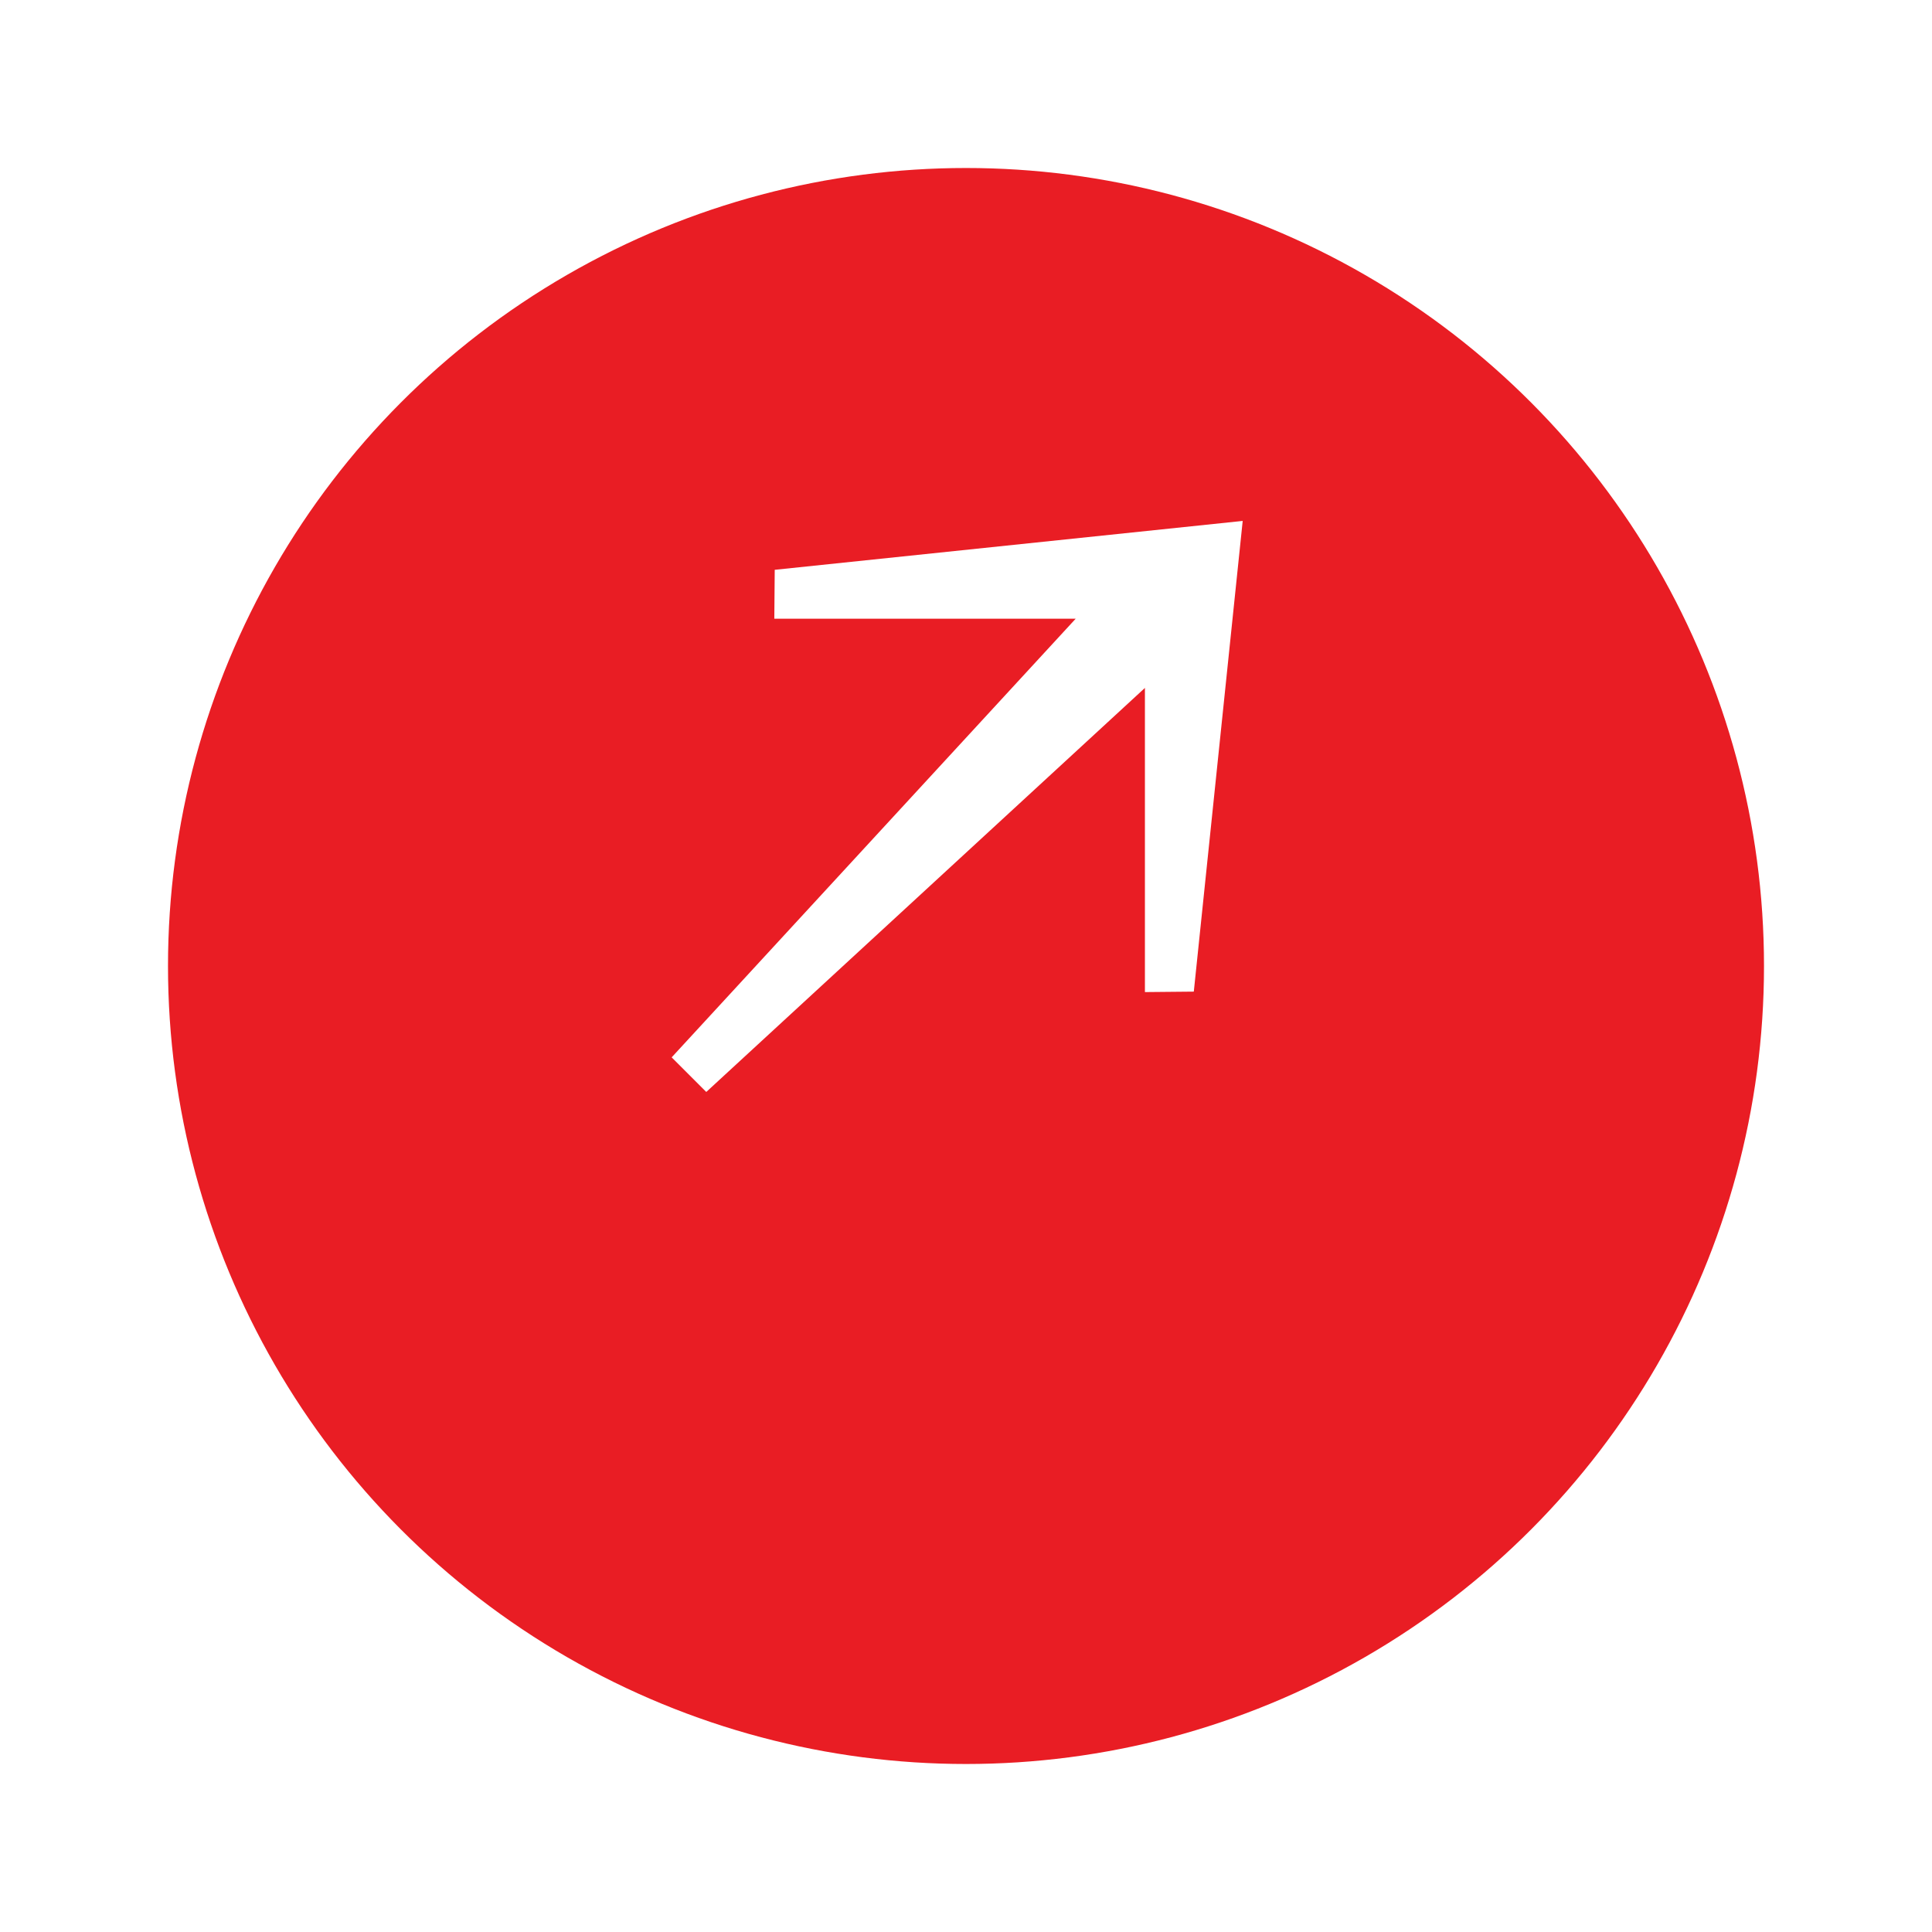 <svg width="46" height="46" viewBox="0 0 46 46" fill="none" xmlns="http://www.w3.org/2000/svg">
<g filter="url(#filter0_d_192_10868)">
<circle cx="19" cy="19" r="19" transform="matrix(1 0 0 -1 4 38)" fill="#E91D24"/>
</g>
<path d="M18.446 13.567L18.436 14.731L25.612 14.731L15.992 25.175L16.404 25.587L16.816 25.999L27.26 16.379L27.26 23.621L28.424 23.61L29.588 12.403L18.446 13.567Z" fill="white"/>
<defs>
<filter id="filter0_d_192_10868" x="0" y="0" width="46" height="46" filterUnits="userSpaceOnUse" color-interpolation-filters="sRGB">
<feFlood flood-opacity="0" result="BackgroundImageFix"/>
<feColorMatrix in="SourceAlpha" type="matrix" values="0 0 0 0 0 0 0 0 0 0 0 0 0 0 0 0 0 0 127 0" result="hardAlpha"/>
<feOffset dy="4"/>
<feGaussianBlur stdDeviation="2"/>
<feComposite in2="hardAlpha" operator="out"/>
<feColorMatrix type="matrix" values="0 0 0 0 0 0 0 0 0 0 0 0 0 0 0 0 0 0 0.25 0"/>
<feBlend mode="normal" in2="BackgroundImageFix" result="effect1_dropShadow_192_10868"/>
<feBlend mode="normal" in="SourceGraphic" in2="effect1_dropShadow_192_10868" result="shape"/>
</filter>
</defs>
</svg>
